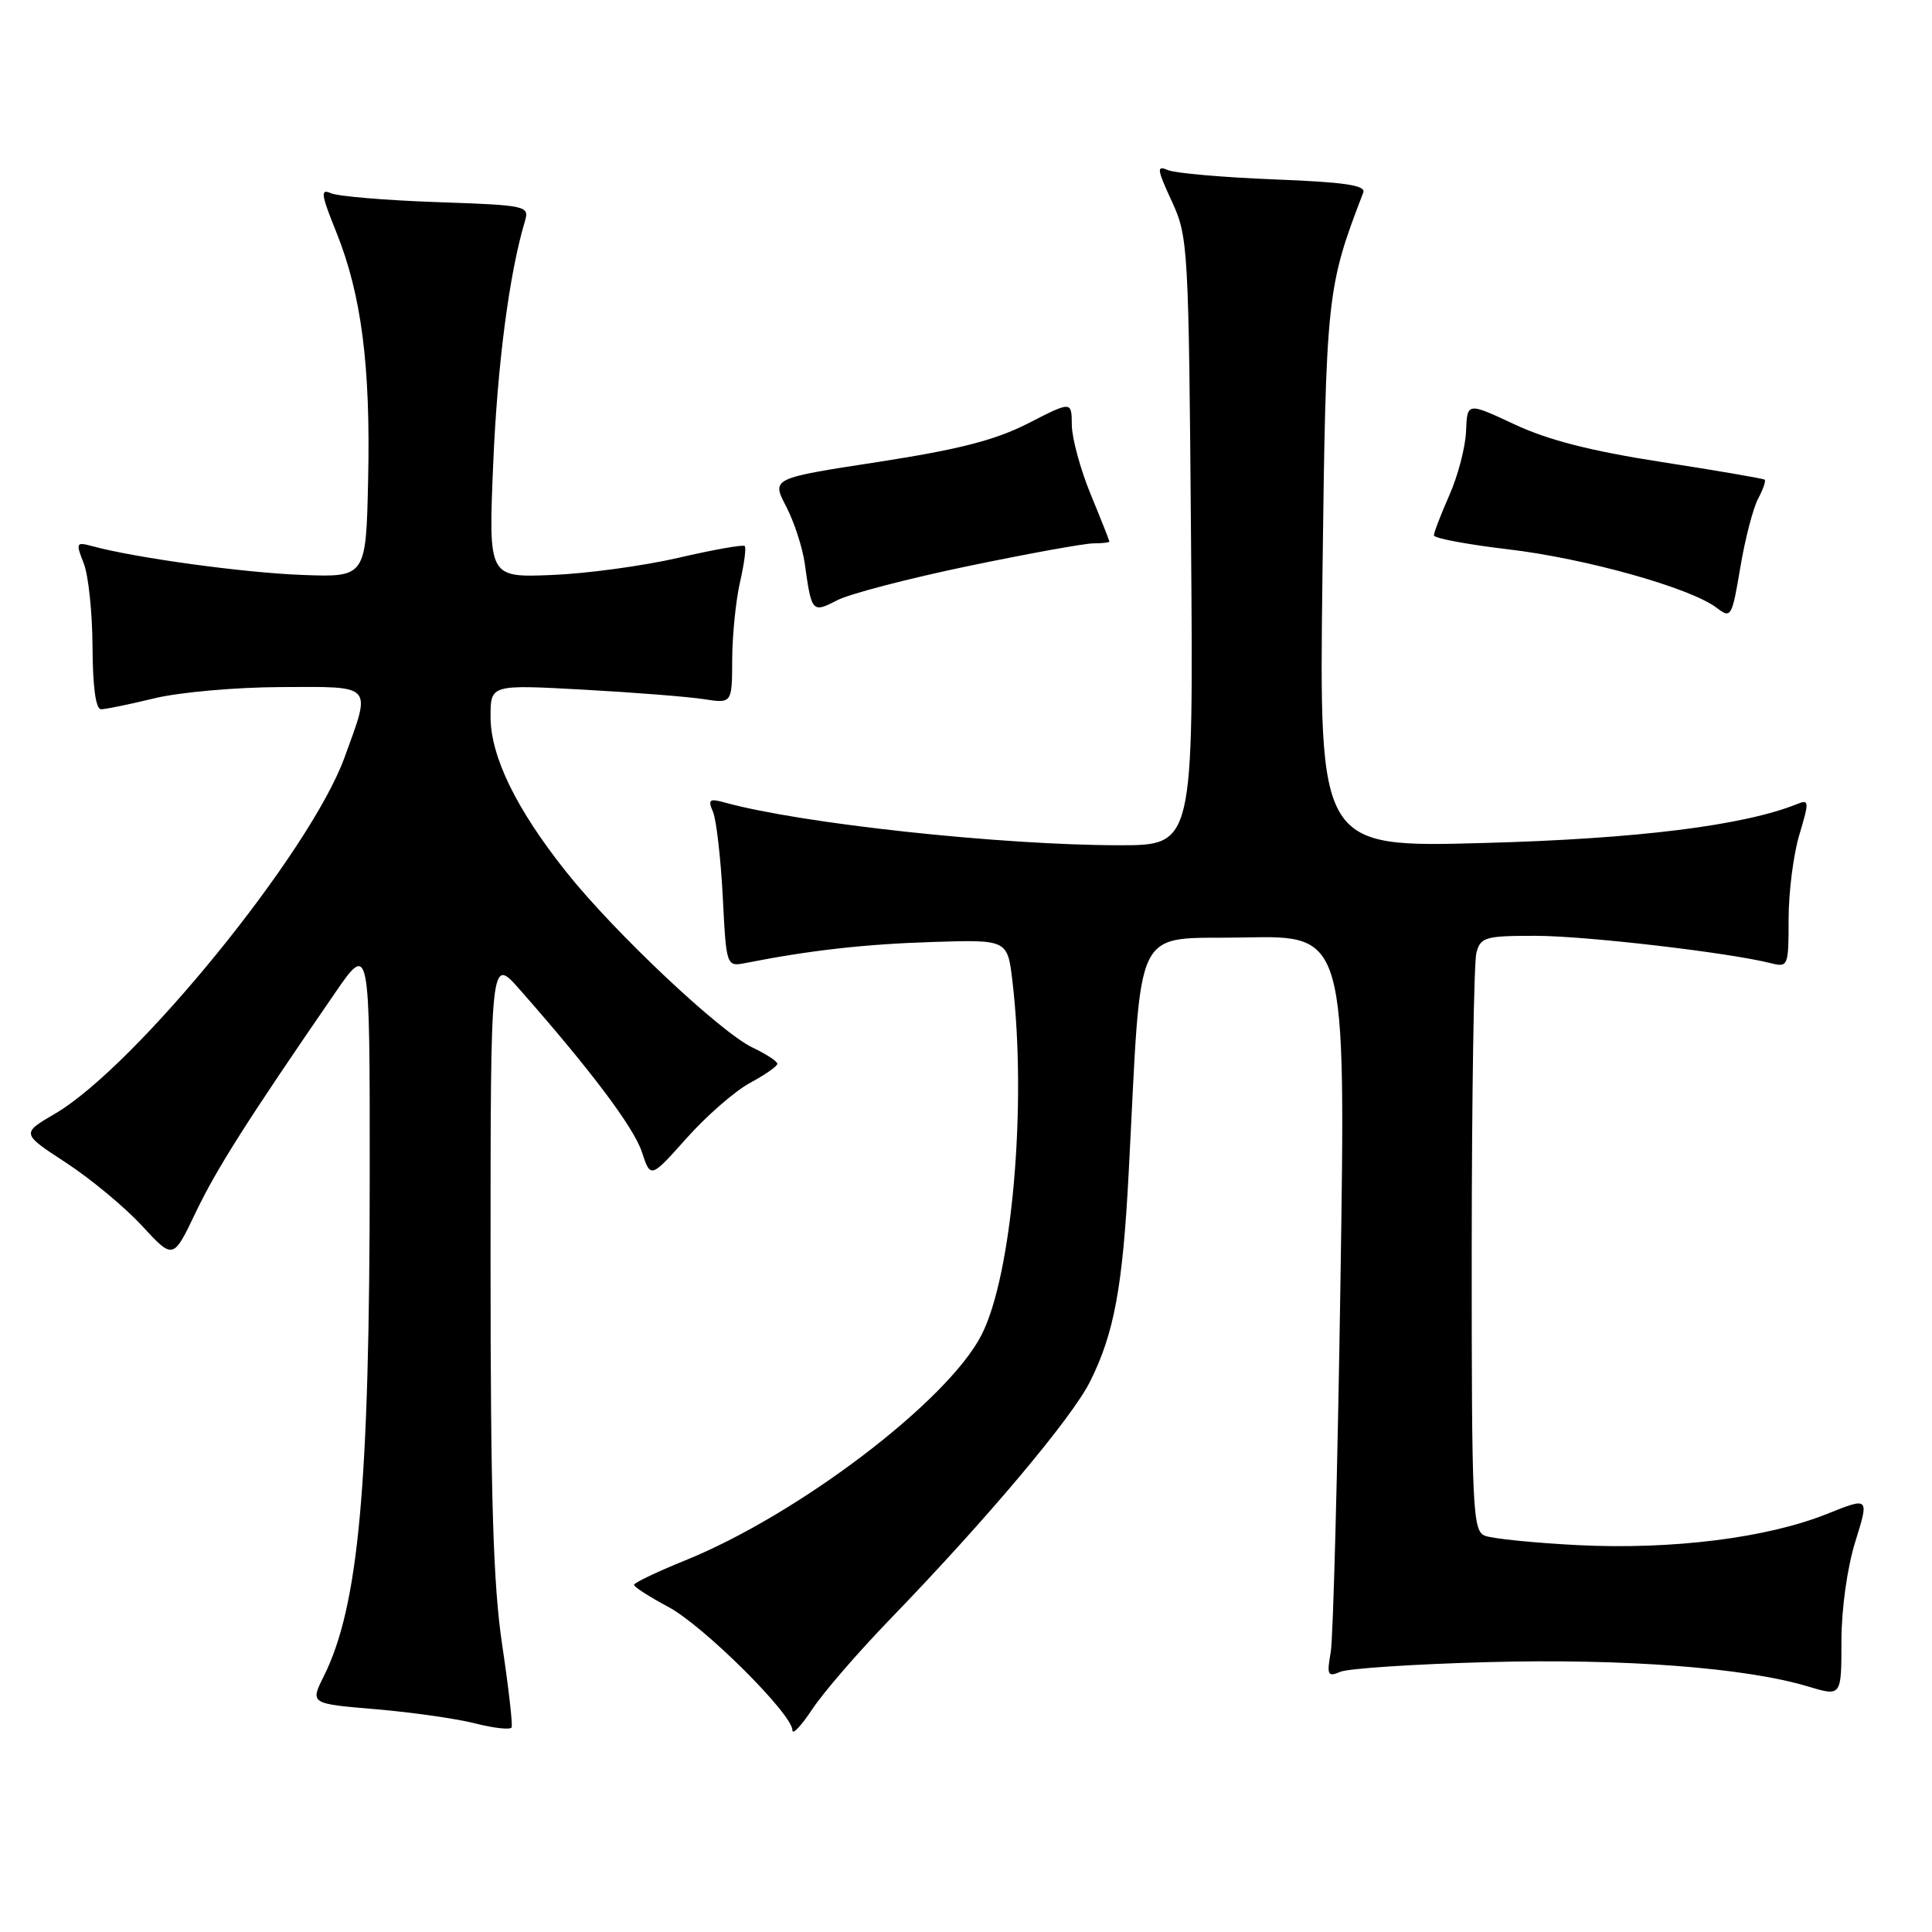 <?xml version="1.0" encoding="UTF-8" standalone="no"?>
<!DOCTYPE svg PUBLIC "-//W3C//DTD SVG 1.1//EN" "http://www.w3.org/Graphics/SVG/1.1/DTD/svg11.dtd" >
<svg xmlns="http://www.w3.org/2000/svg" xmlns:xlink="http://www.w3.org/1999/xlink" version="1.1" viewBox="0 0 256 256">
 <g >
 <path fill="currentColor"
d=" M 66.54 217.95 C 65.35 209.98 65.00 198.50 65.00 167.18 C 65.00 126.72 65.00 126.72 68.86 131.11 C 78.31 141.84 83.97 149.37 85.05 152.64 C 86.21 156.16 86.21 156.16 90.99 150.80 C 93.62 147.85 97.40 144.56 99.38 143.49 C 101.37 142.42 103.00 141.28 103.00 140.96 C 103.00 140.63 101.52 139.66 99.70 138.80 C 95.42 136.75 81.40 123.54 75.05 115.56 C 68.40 107.21 65.00 100.23 65.00 94.96 C 65.00 90.71 65.00 90.71 77.25 91.38 C 83.99 91.75 91.19 92.32 93.25 92.64 C 97.00 93.22 97.00 93.22 97.02 87.36 C 97.04 84.14 97.50 79.53 98.06 77.12 C 98.61 74.71 98.90 72.56 98.68 72.35 C 98.47 72.14 94.52 72.84 89.90 73.91 C 85.28 74.98 77.72 76.01 73.11 76.19 C 64.72 76.53 64.72 76.53 65.35 61.51 C 65.90 48.36 67.47 36.29 69.54 29.36 C 70.16 27.26 69.90 27.20 57.84 26.78 C 51.05 26.54 44.75 26.01 43.84 25.60 C 42.43 24.97 42.54 25.75 44.55 30.73 C 47.89 39.01 49.11 48.46 48.78 63.50 C 48.50 76.50 48.50 76.50 40.00 76.18 C 32.29 75.89 17.98 73.93 12.23 72.37 C 10.08 71.79 10.02 71.91 11.09 74.63 C 11.72 76.21 12.24 81.21 12.26 85.75 C 12.29 91.07 12.69 93.99 13.40 93.98 C 14.00 93.98 17.20 93.32 20.50 92.52 C 23.80 91.72 31.34 91.06 37.25 91.04 C 49.61 90.99 49.22 90.56 45.65 100.37 C 41.12 112.86 18.02 141.28 7.29 147.57 C 2.81 150.19 2.81 150.19 8.77 154.08 C 12.04 156.22 16.57 159.98 18.83 162.44 C 22.95 166.90 22.95 166.90 25.91 160.70 C 28.67 154.92 32.67 148.61 44.31 131.69 C 49.00 124.87 49.00 124.87 48.99 155.69 C 48.98 196.97 47.52 212.85 42.90 222.12 C 41.09 225.75 41.09 225.75 49.79 226.48 C 54.58 226.89 60.52 227.73 63.00 228.37 C 65.47 229.00 67.63 229.23 67.79 228.89 C 67.95 228.54 67.39 223.62 66.54 217.95 Z  M 117.99 214.50 C 130.78 201.27 142.00 187.93 144.43 183.08 C 147.62 176.72 148.76 170.58 149.55 155.50 C 151.35 121.44 149.83 124.53 164.91 124.22 C 178.32 123.94 178.32 123.94 177.62 169.72 C 177.24 194.90 176.65 217.03 176.33 218.91 C 175.79 221.97 175.92 222.24 177.61 221.52 C 178.65 221.08 187.43 220.50 197.12 220.24 C 215.18 219.75 231.25 220.97 239.55 223.46 C 244.00 224.80 244.00 224.80 244.00 217.49 C 244.00 213.20 244.76 207.74 245.84 204.27 C 247.68 198.36 247.68 198.36 242.09 200.60 C 234.14 203.79 221.59 205.36 209.11 204.74 C 203.28 204.44 197.71 203.88 196.75 203.49 C 195.13 202.84 195.00 200.09 195.01 165.64 C 195.02 145.21 195.30 127.49 195.63 126.25 C 196.18 124.18 196.81 124.00 203.44 124.00 C 210.02 124.00 228.98 126.20 234.66 127.63 C 236.93 128.20 237.00 128.03 237.00 121.77 C 237.00 118.22 237.64 113.19 238.43 110.58 C 239.74 106.22 239.72 105.90 238.18 106.52 C 231.08 109.39 216.99 111.15 196.65 111.70 C 174.79 112.30 174.79 112.30 175.23 76.40 C 175.70 38.99 175.79 38.15 180.64 25.51 C 181.00 24.55 178.15 24.13 168.81 23.77 C 162.04 23.50 155.72 22.95 154.76 22.54 C 153.23 21.88 153.29 22.38 155.26 26.65 C 157.44 31.38 157.51 32.52 157.82 71.75 C 158.14 112.00 158.14 112.00 148.32 112.00 C 132.59 111.99 106.15 109.13 96.08 106.35 C 93.98 105.77 93.77 105.93 94.48 107.59 C 94.92 108.64 95.50 113.69 95.77 118.80 C 96.24 128.11 96.24 128.11 98.87 127.59 C 107.26 125.93 114.63 125.10 123.50 124.82 C 133.50 124.50 133.50 124.50 134.15 130.00 C 136.09 146.35 134.12 168.93 130.06 176.88 C 125.59 185.64 105.82 200.68 90.77 206.77 C 87.06 208.27 84.02 209.73 84.01 210.00 C 84.01 210.28 86.04 211.58 88.53 212.91 C 93.17 215.37 105.00 227.12 105.00 229.27 C 105.00 229.93 106.18 228.67 107.63 226.48 C 109.07 224.29 113.73 218.90 117.99 214.50 Z  M 232.96 66.08 C 233.62 64.84 234.01 63.71 233.83 63.56 C 233.65 63.41 227.53 62.36 220.24 61.23 C 210.87 59.78 205.14 58.32 200.70 56.24 C 194.41 53.30 194.41 53.30 194.26 57.13 C 194.18 59.24 193.18 63.06 192.05 65.61 C 190.92 68.17 190.00 70.56 190.00 70.94 C 190.00 71.32 194.44 72.15 199.86 72.79 C 210.08 73.99 224.03 77.90 227.47 80.54 C 229.37 81.99 229.49 81.79 230.60 75.19 C 231.23 71.41 232.30 67.32 232.96 66.08 Z  M 128.33 75.00 C 136.27 73.35 143.72 72.00 144.88 72.00 C 146.05 72.00 147.00 71.89 147.00 71.75 C 146.99 71.61 145.88 68.80 144.52 65.50 C 143.16 62.20 142.04 58.07 142.02 56.32 C 142.00 53.14 142.00 53.14 136.25 56.09 C 131.88 58.32 127.10 59.55 116.37 61.21 C 102.23 63.38 102.23 63.38 104.16 67.09 C 105.22 69.12 106.33 72.52 106.63 74.64 C 107.54 81.17 107.61 81.25 110.93 79.54 C 112.56 78.69 120.39 76.65 128.33 75.00 Z "/>
</g>
</svg>
